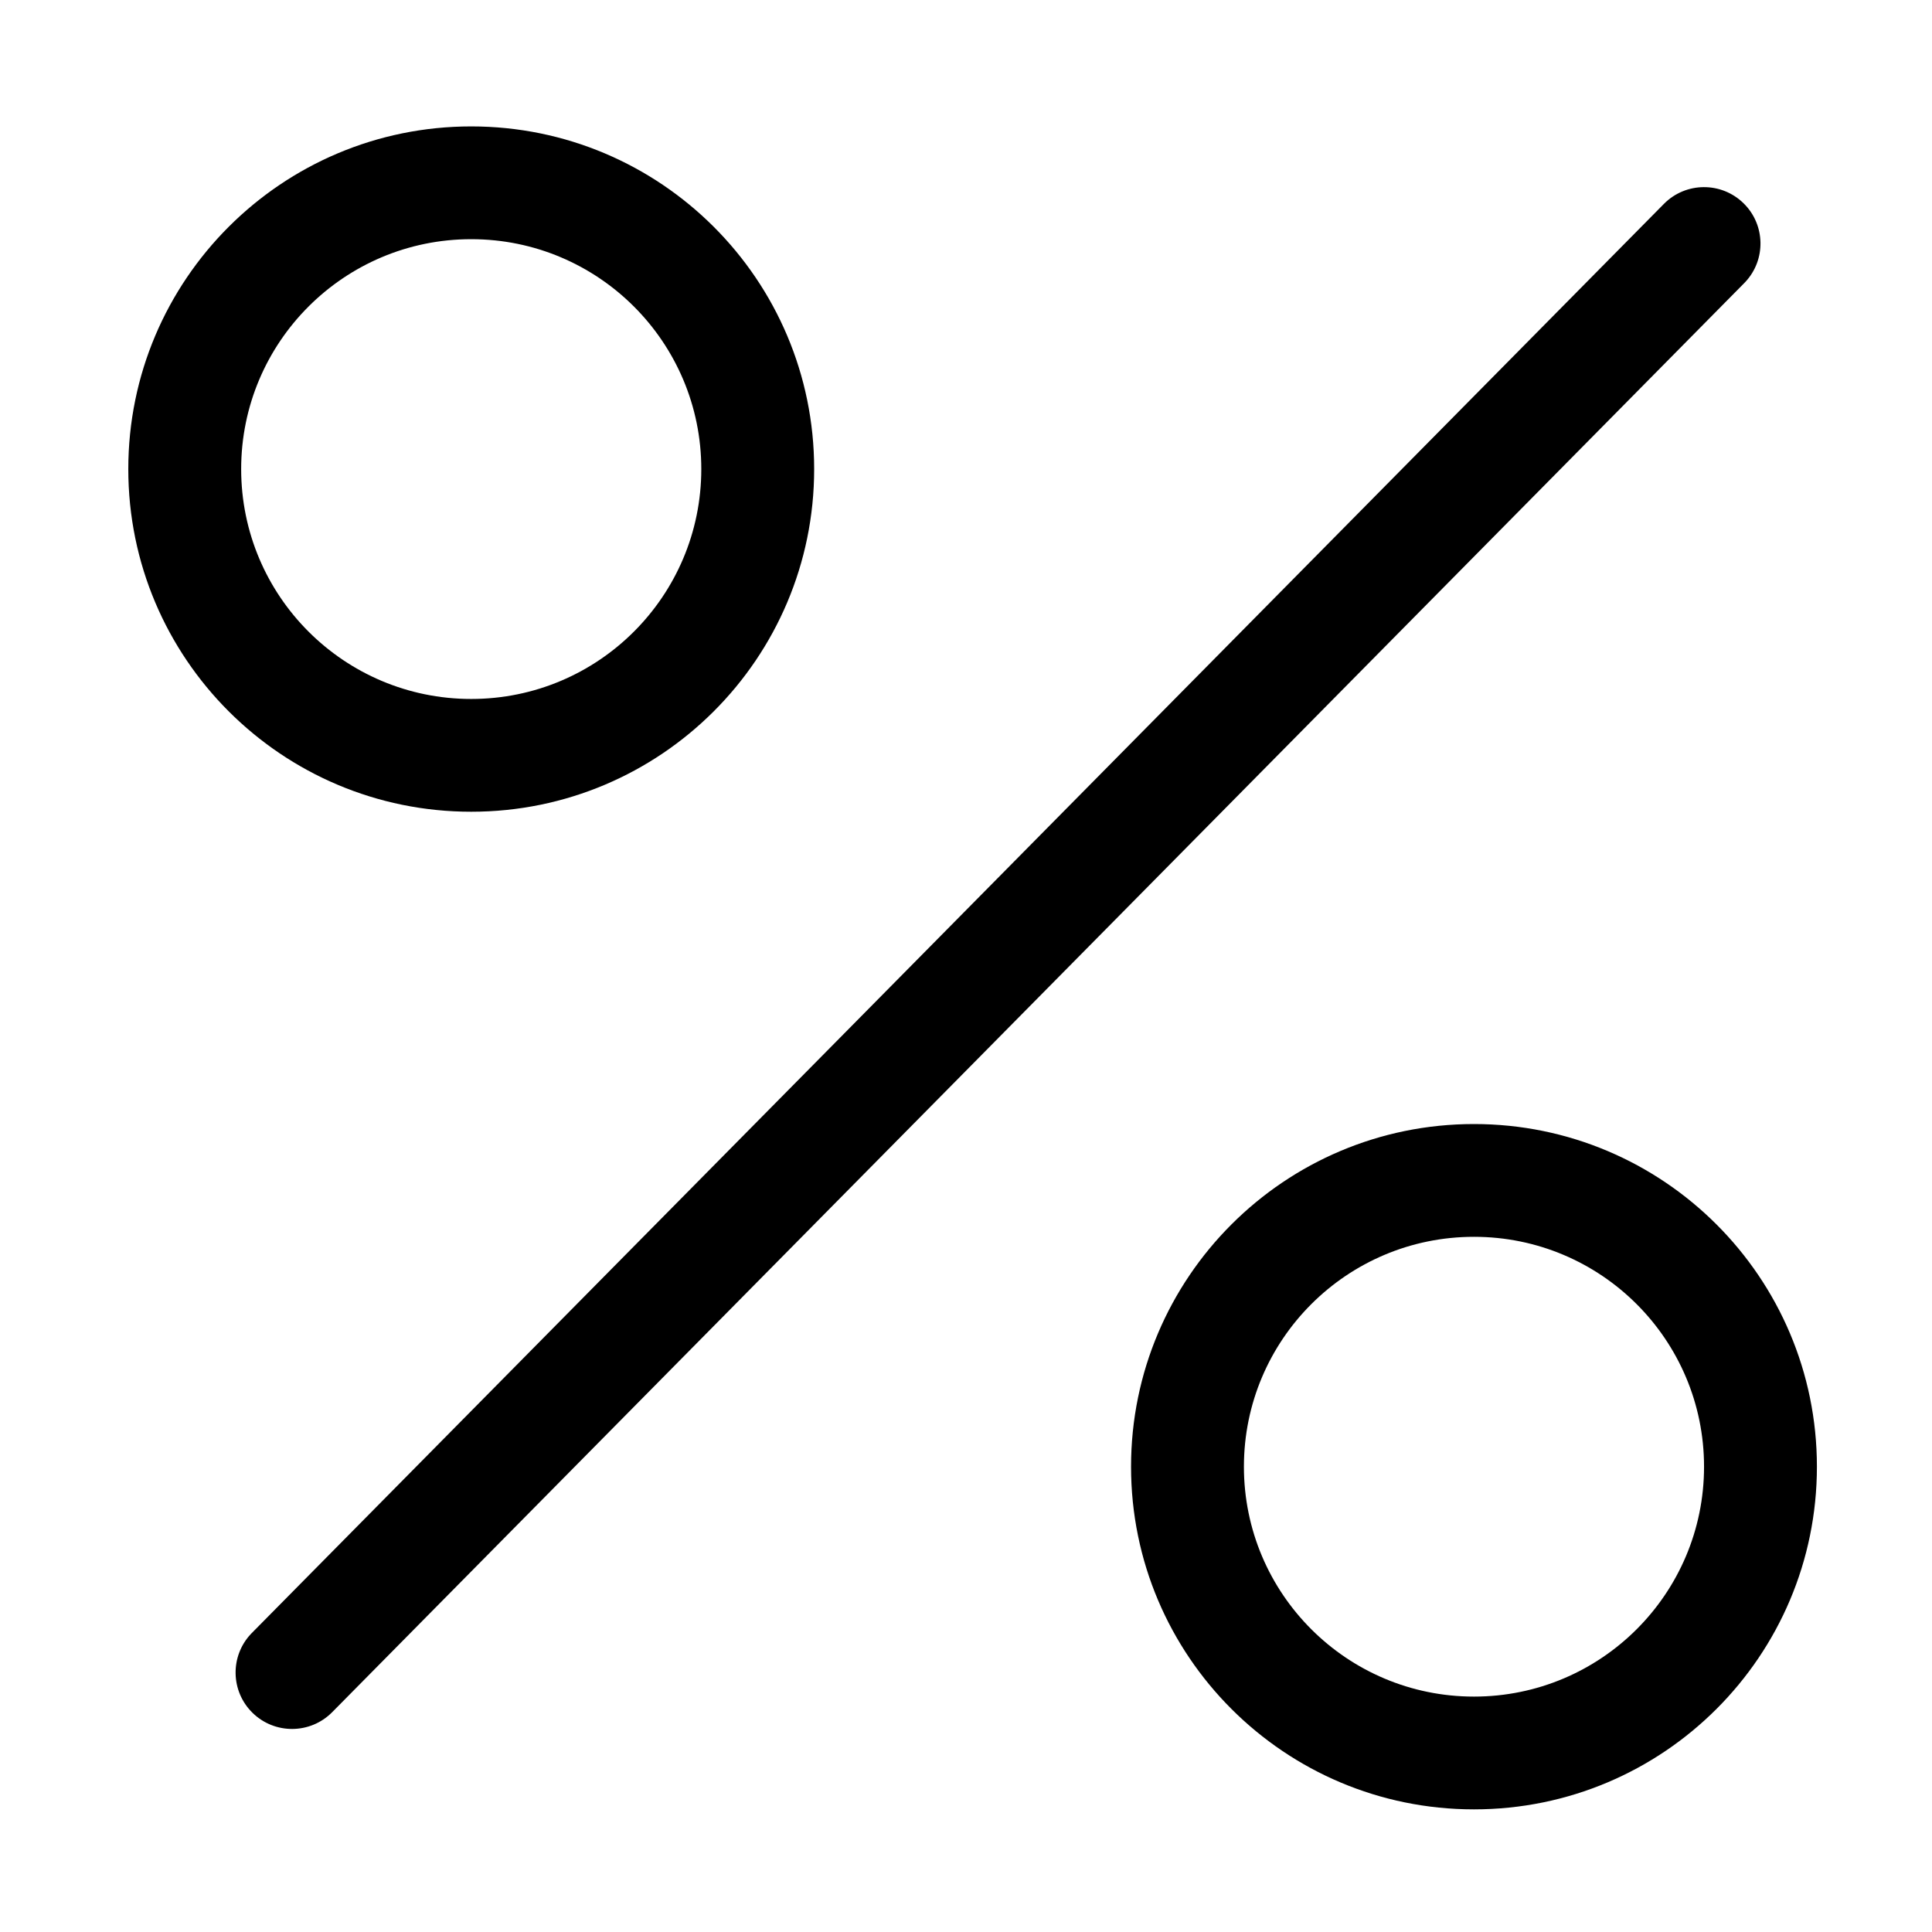 <?xml version="1.0" standalone="no"?><!DOCTYPE svg PUBLIC "-//W3C//DTD SVG 1.1//EN" "http://www.w3.org/Graphics/SVG/1.1/DTD/svg11.dtd"><svg t="1658140025667" class="icon" viewBox="0 0 1024 1024" version="1.1" xmlns="http://www.w3.org/2000/svg" p-id="4042" xmlns:xlink="http://www.w3.org/1999/xlink" width="128" height="128"><defs><style type="text/css"></style></defs><path d="M781.24 595.763c100.383 0 181.76 81.313 181.76 181.618C963 877.687 881.623 959 781.24 959c-100.385 0-181.762-81.313-181.762-181.619 0-100.305 81.377-181.618 181.761-181.618z m142.954-487.958c11.568 11.412 11.87 29.92 0.814 41.7l-0.544 0.565-748.397 757.42c-11.606 11.746-30.543 11.867-42.298 0.27-11.568-11.412-11.87-29.92-0.814-41.7l0.544-0.565 748.397-757.42c11.606-11.746 30.543-11.867 42.298-0.27zM781.24 655.536c-67.346 0-121.94 54.552-121.94 121.845 0 67.294 54.594 121.846 121.94 121.846s121.94-54.552 121.94-121.846c0-67.293-54.594-121.845-121.94-121.845zM249.761 67c100.384 0 181.76 81.313 181.76 181.619 0 100.305-81.376 181.618-181.76 181.618C149.377 430.237 68 348.924 68 248.62 68 148.313 149.377 67 249.76 67z m0 59.773c-67.346 0-121.94 54.552-121.94 121.846 0 67.293 54.594 121.845 121.94 121.845S371.7 315.912 371.7 248.619c0-67.294-54.594-121.846-121.94-121.846z" p-id="4043"></path></svg>